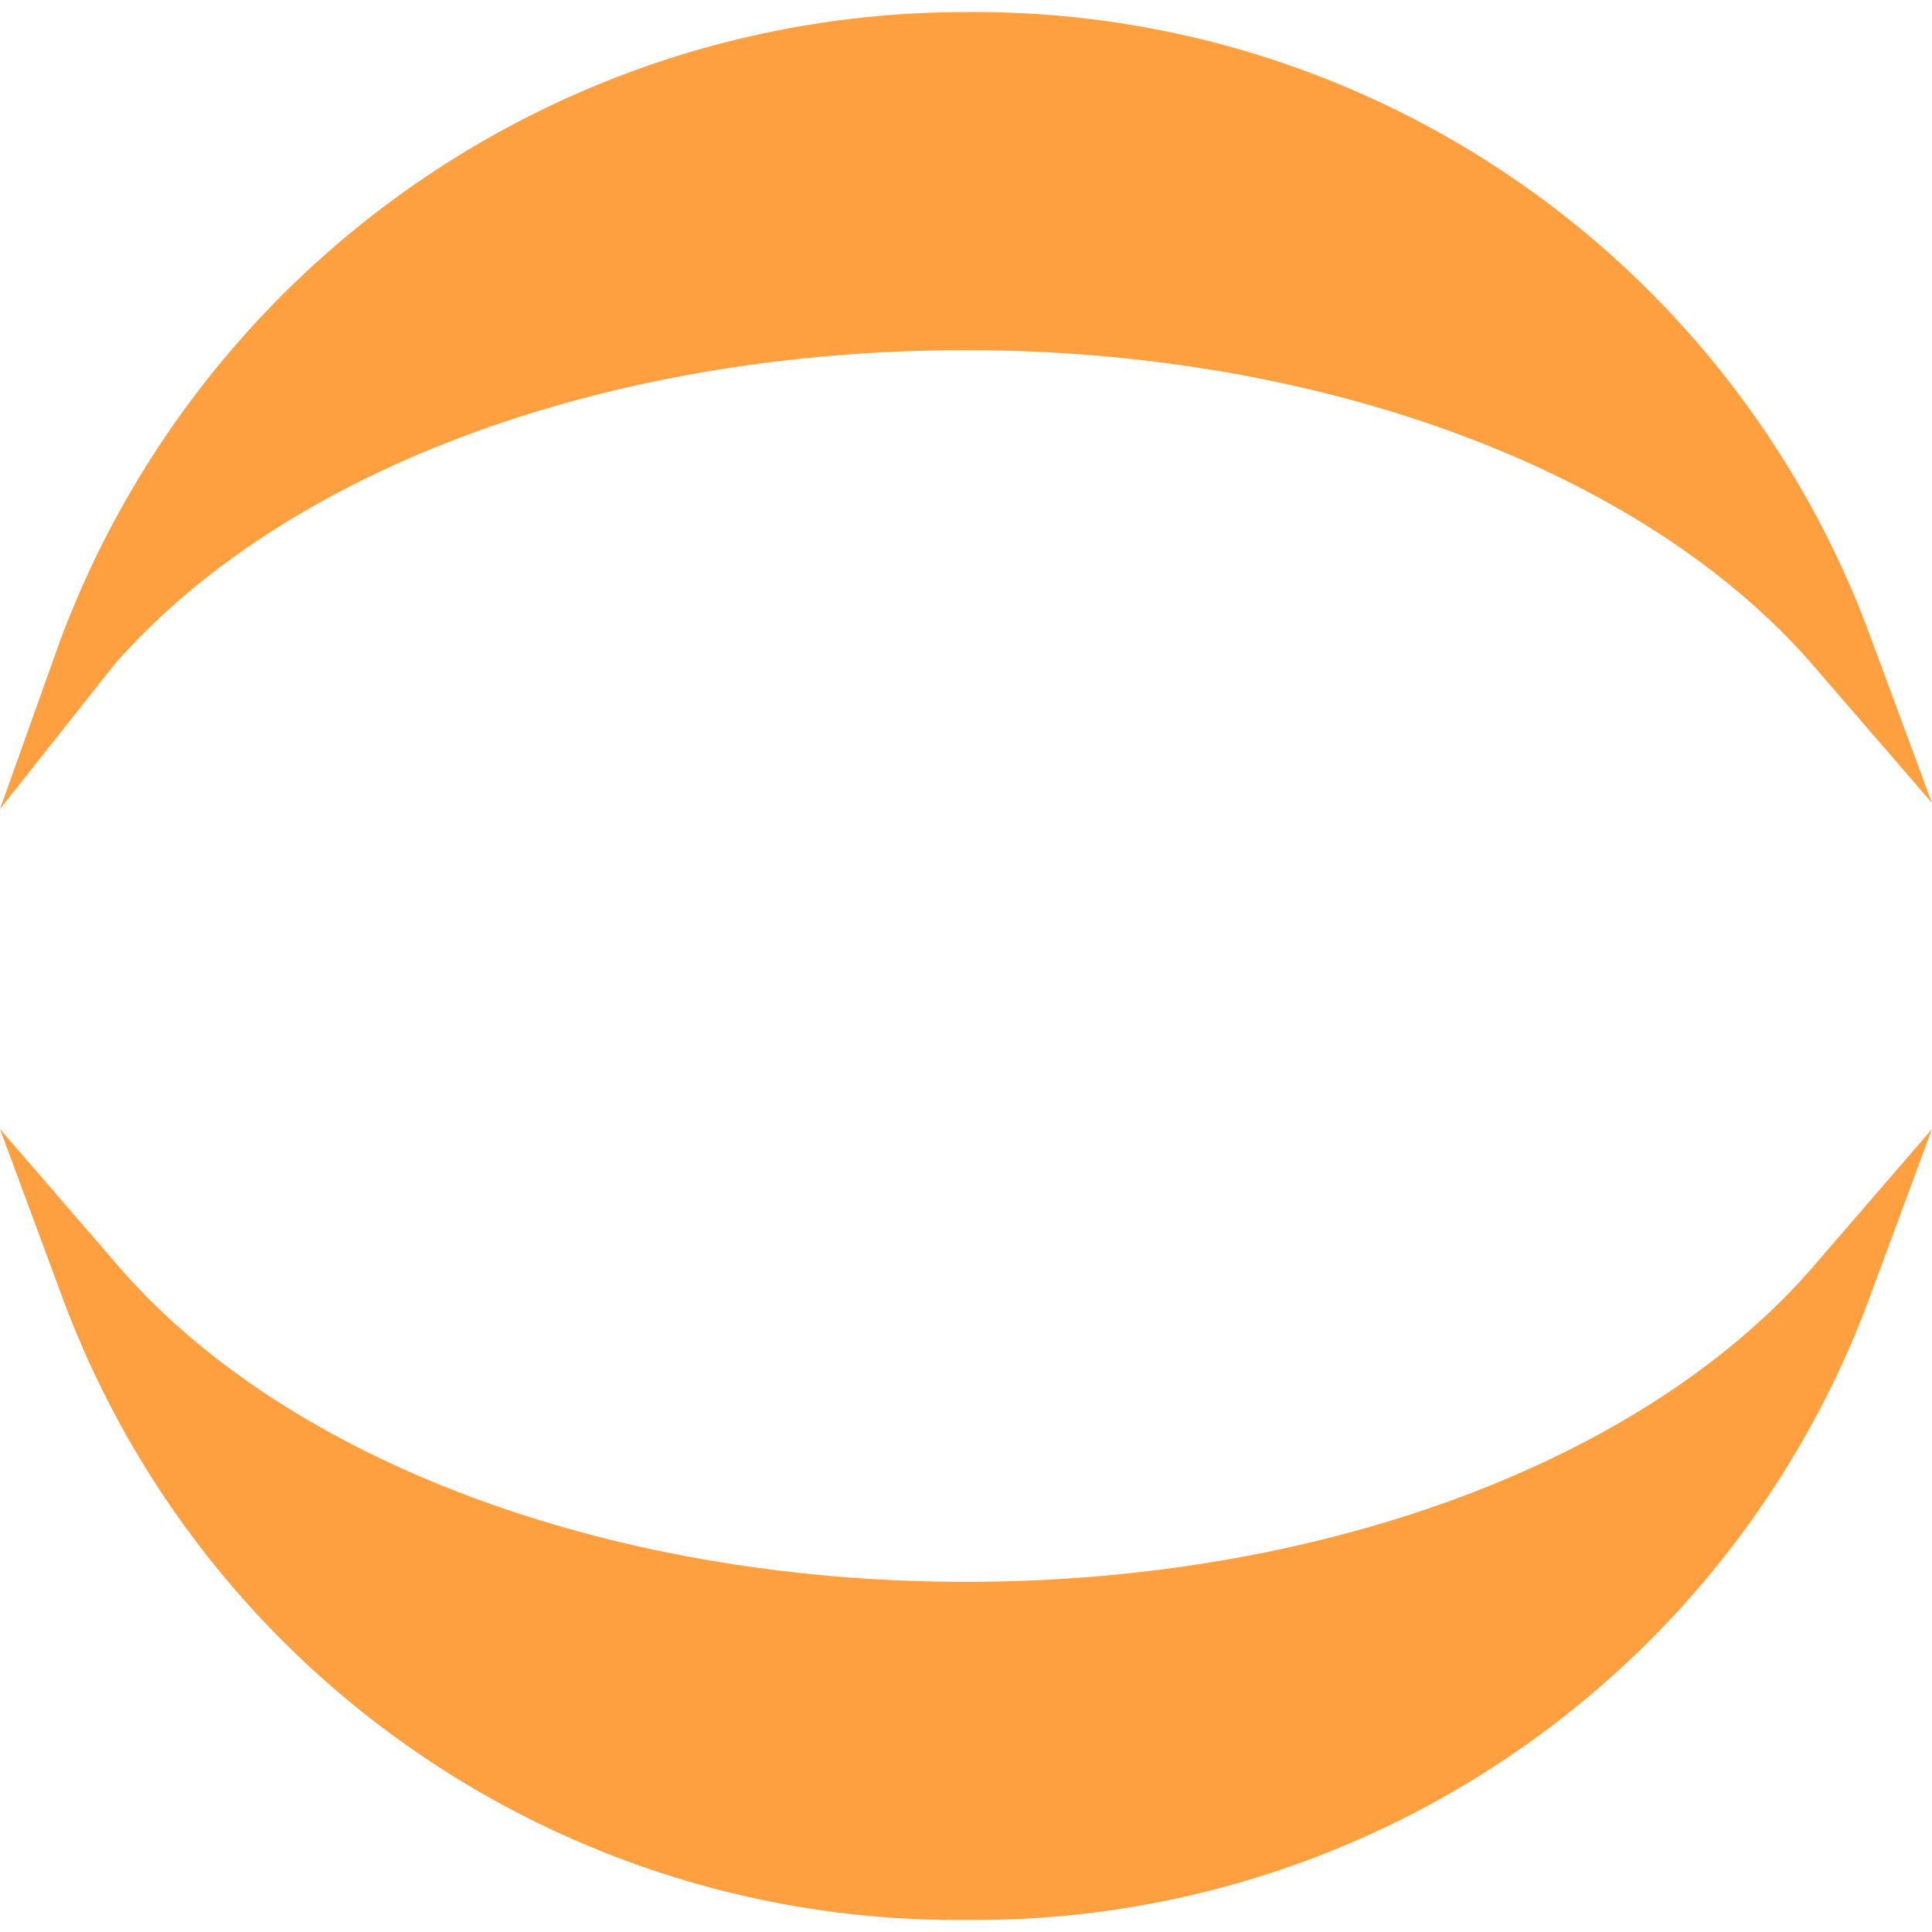 <svg xmlns="http://www.w3.org/2000/svg" viewBox="0 0 16 16"><path fill="#ffa040" d="M15.05 10.45c-1.4 1.65-4.1 2.65-7.05 2.65s-5.65-1-7.05-2.65L0 9.35l.5 1.35A7.9 7.9 0 0 0 8 15.9a7.9 7.9 0 0 0 7.5-5.2l.5-1.35zM8 2.9c2.95 0 5.65 1 7.05 2.65l.95 1.1-.5-1.35A7.9 7.9 0 0 0 8 .1 8 8 0 0 0 .5 5.3L0 6.7l.95-1.2C2.35 3.9 5 2.9 8 2.9"/></svg>